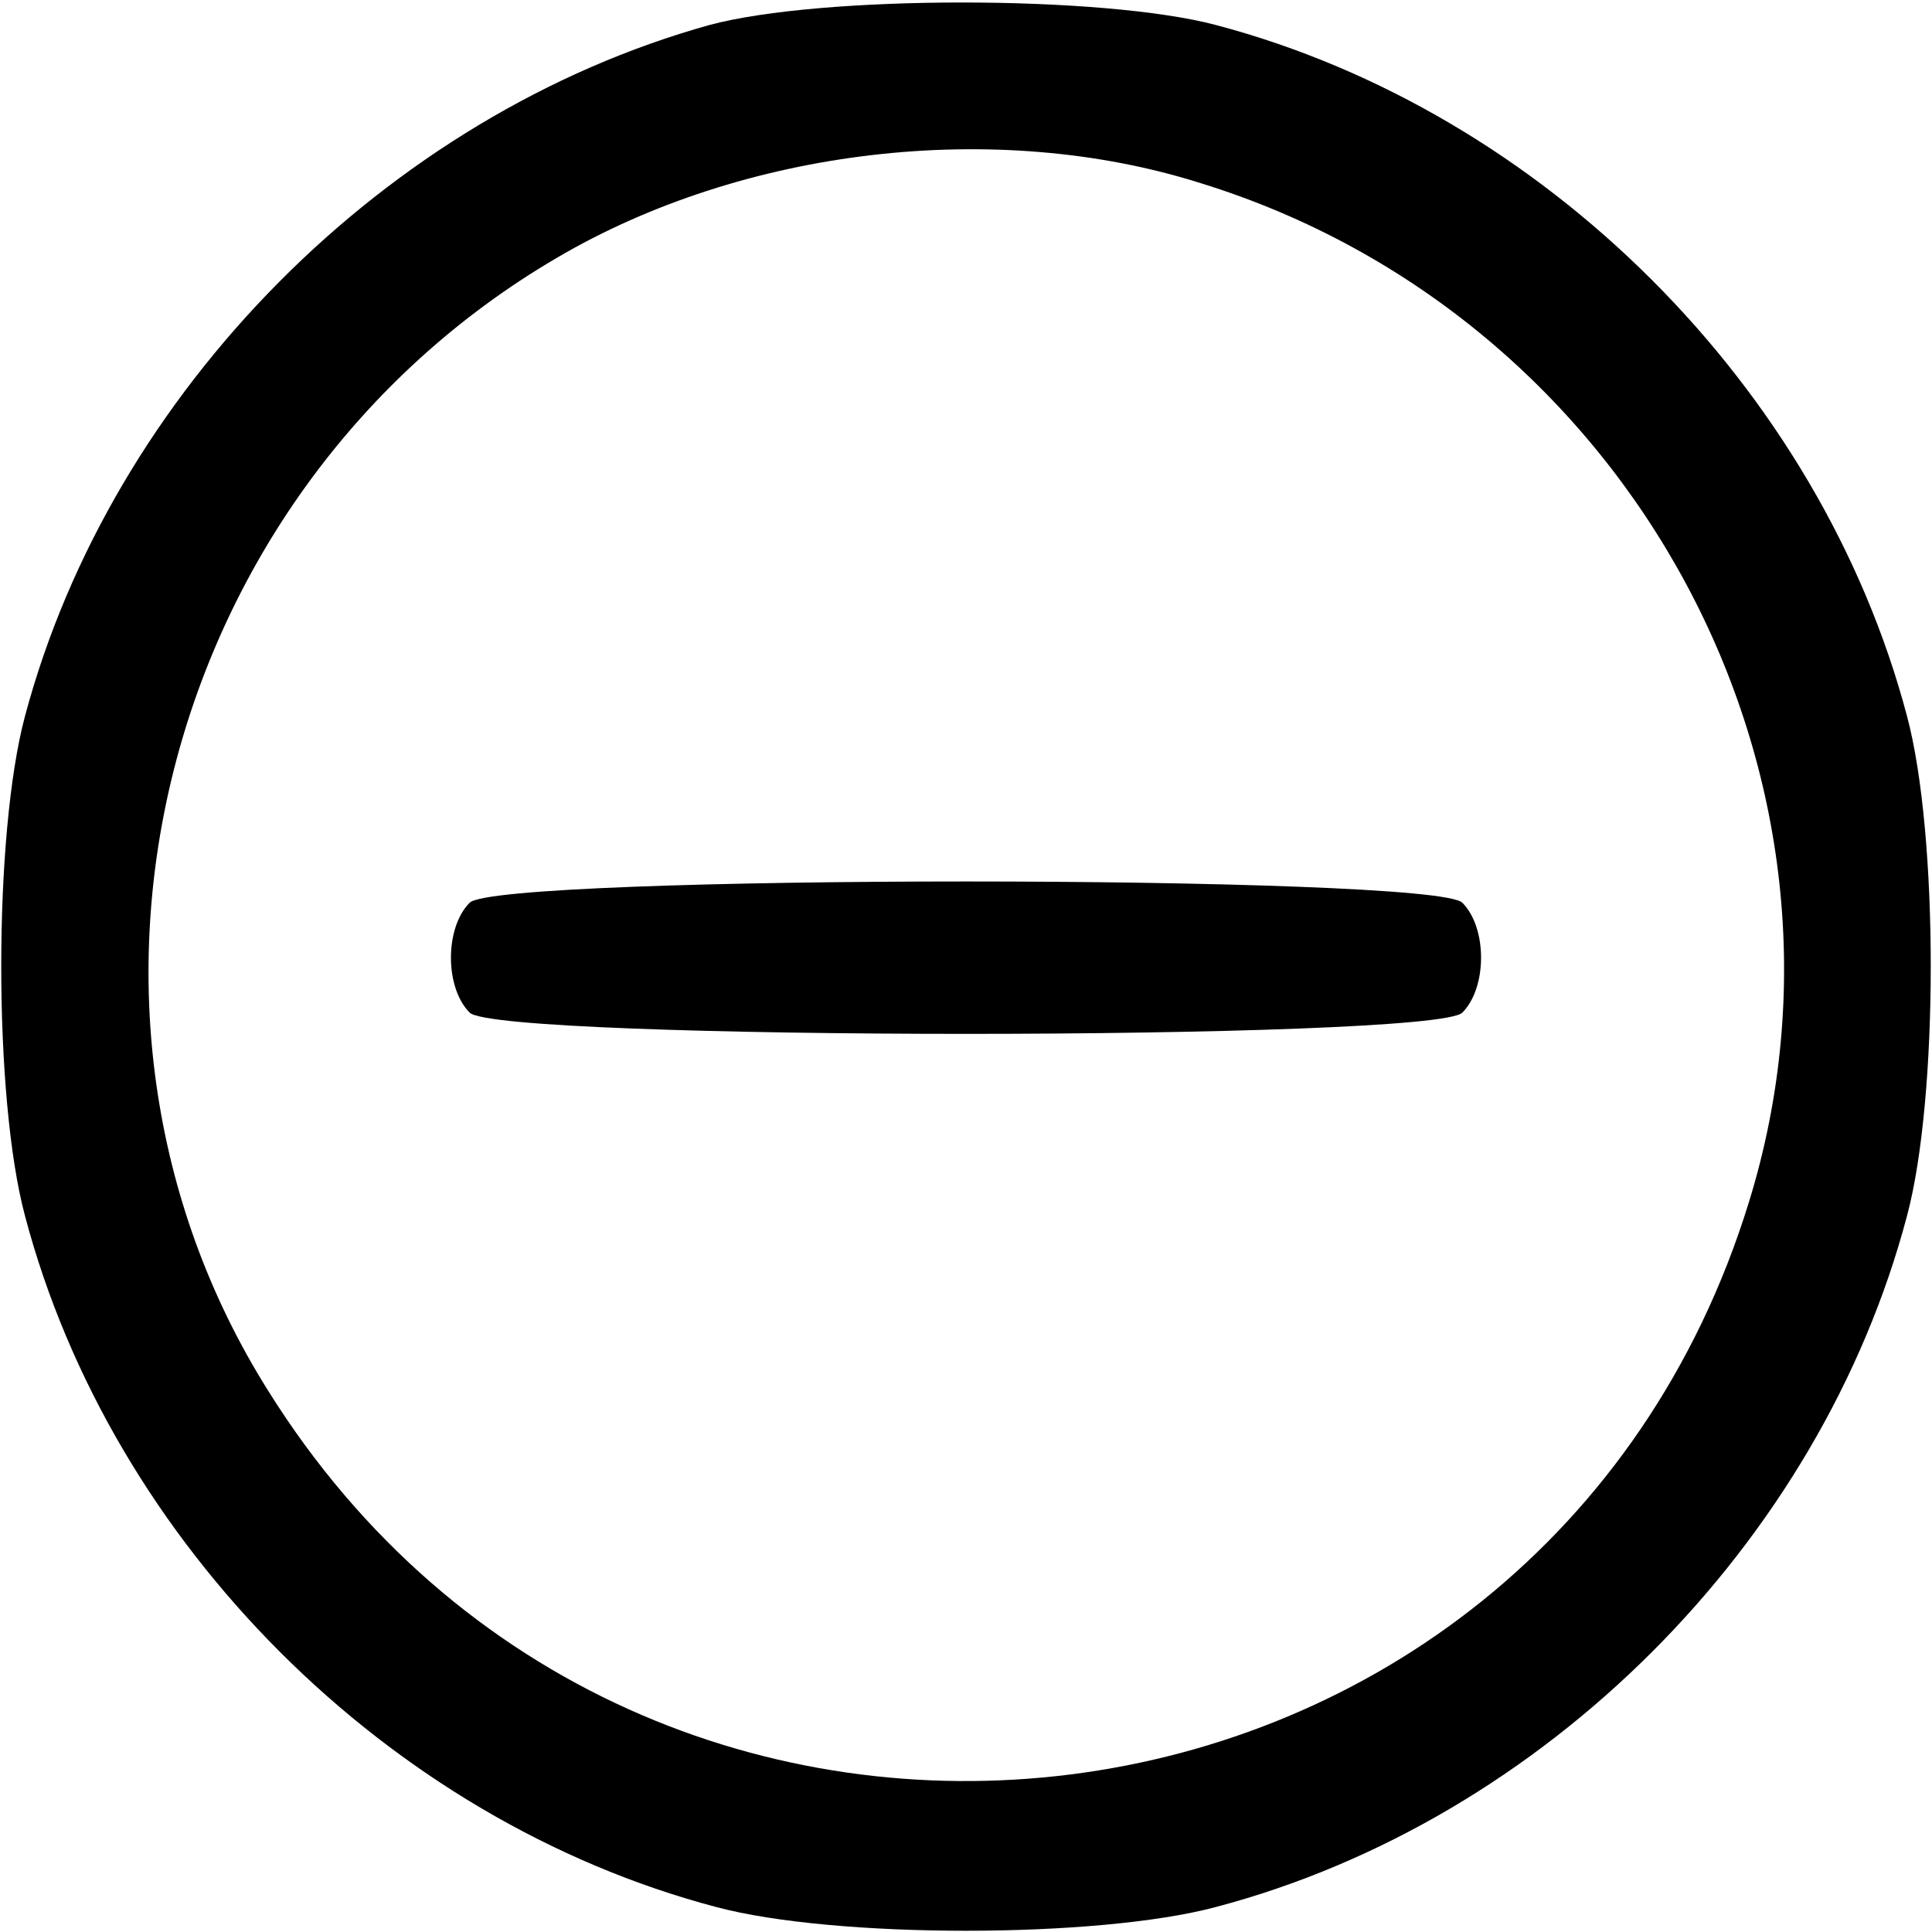 <?xml version="1.0" standalone="no"?>
<!DOCTYPE svg PUBLIC "-//W3C//DTD SVG 20010904//EN"
 "http://www.w3.org/TR/2001/REC-SVG-20010904/DTD/svg10.dtd">
<svg version="1.0" xmlns="http://www.w3.org/2000/svg"
 width="116pt" height="116pt" viewBox="0 0 116 116"
 preserveAspectRatio="xMidYMid meet">
<g transform="translate(0,116) scale(0.1,-0.1)"
fill="#000000" stroke="none">
<path d="M426 1145 c-194 -54 -359 -220 -411 -415 -19 -71 -19 -229 0 -300 52
-197 218 -363 415 -415 71 -19 229 -19 300 0 197 52 363 218 415 415 19 71 19
229 0 300 -52 197 -218 363 -415 415 -68 18 -237 18 -304 0z m295 -95 c259
-80 408 -357 329 -612 -125 -405 -664 -473 -889 -113 -144 229 -64 541 173
680 112 66 264 84 387 45z"/>
<path d="M282 618 c-15 -15 -15 -51 0 -66 17 -17 579 -17 596 0 15 15 15 51 0
66 -17 17 -579 17 -596 0z"/>
</g>
</svg>
